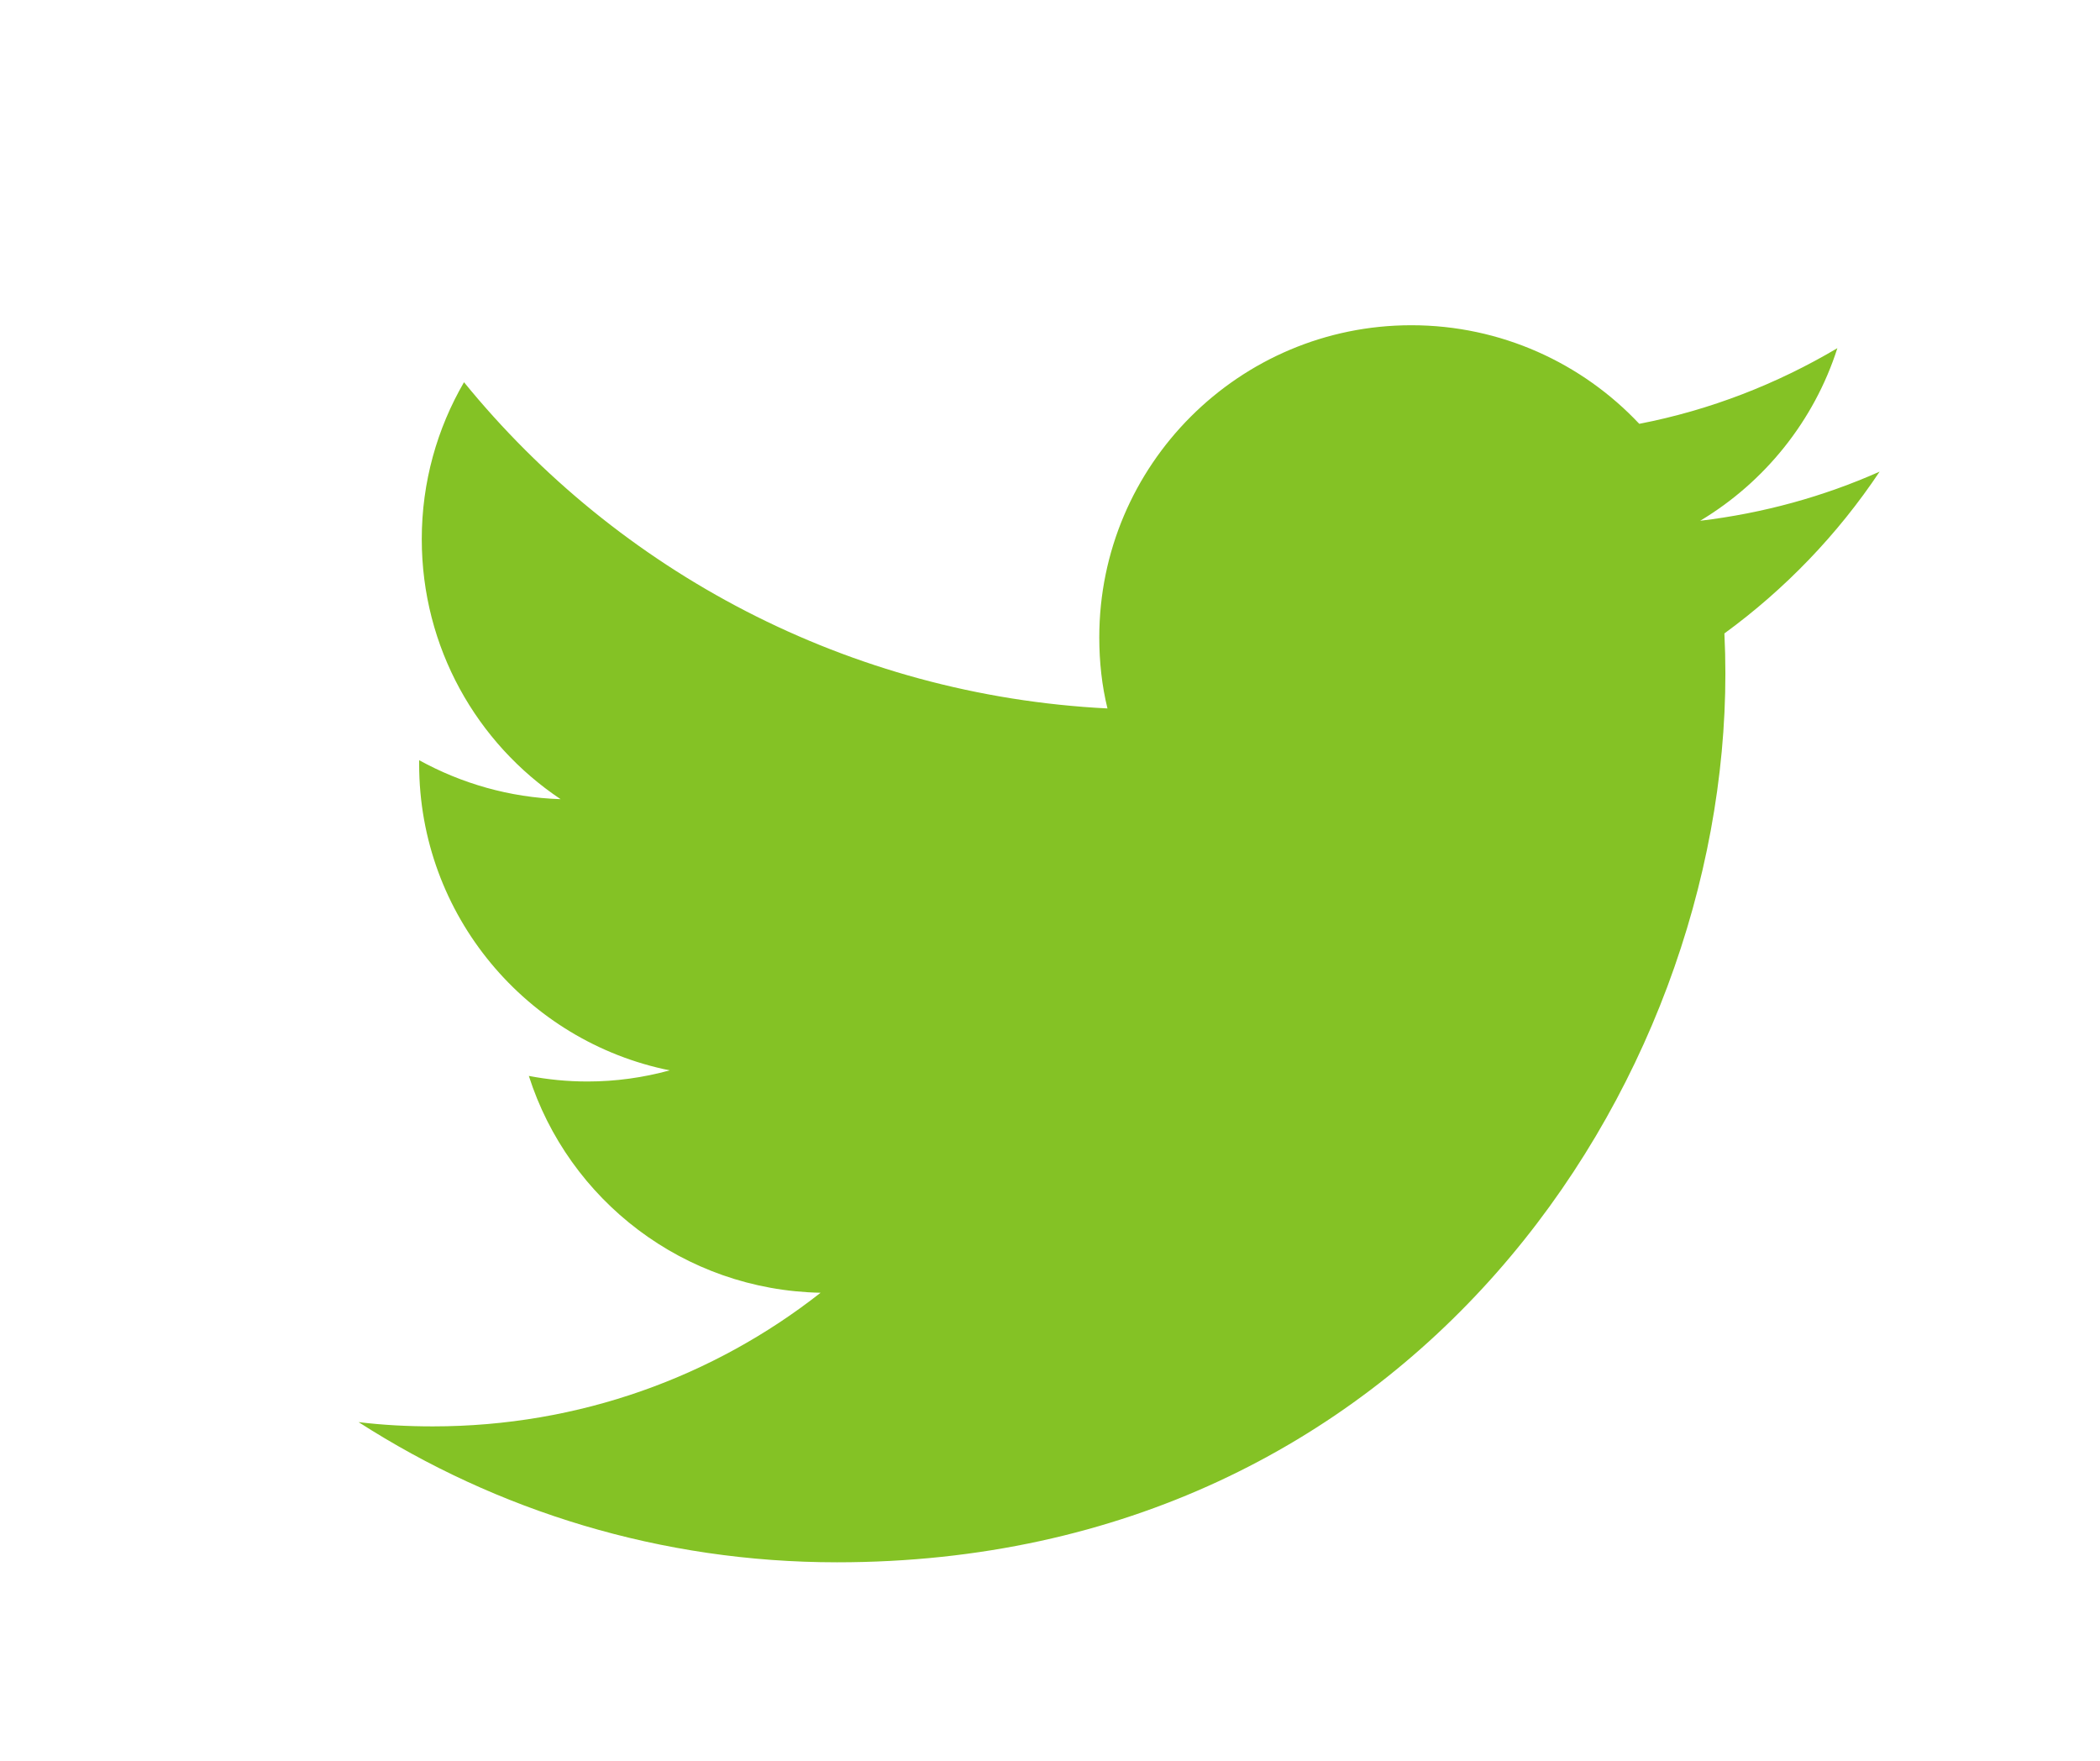 <?xml version="1.0" encoding="utf-8"?>
<!-- Generator: Adobe Illustrator 21.1.0, SVG Export Plug-In . SVG Version: 6.00 Build 0)  -->
<svg version="1.1" id="Capa_1" xmlns="http://www.w3.org/2000/svg" xmlns:xlink="http://www.w3.org/1999/xlink" x="0px" y="0px"
	 viewBox="0 0 641.3 537.7" style="enable-background:new 0 0 641.3 537.7;" xml:space="preserve">
<style type="text/css">
	.st0{fill:#84C225;}
</style>
<g>
	<path class="st0" d="M574,144c-17.1,7.6-35.5,12.7-54.8,15c19.7-11.8,34.8-30.5,41.9-52.7c-18.4,10.9-38.8,18.9-60.5,23.1
		c-17.4-18.5-42.2-30.1-69.6-30.1c-52.6,0-95.3,42.7-95.3,95.3c0,7.5,0.8,14.8,2.5,21.7c-79.2-4-149.5-41.9-196.5-99.6
		c-8.2,14.1-12.9,30.5-12.9,47.9c0,33.1,16.8,62.3,42.4,79.4c-15.6-0.5-30.3-4.8-43.2-11.9c0,0.4,0,0.8,0,1.2
		c0,46.2,32.9,84.7,76.5,93.5c-8,2.2-16.4,3.4-25.1,3.4c-6.2,0-12.1-0.6-17.9-1.7c12.1,37.9,47.3,65.4,89.1,66.2
		c-32.6,25.6-73.7,40.8-118.4,40.8c-7.7,0-15.3-0.4-22.7-1.3c42.2,27.1,92.3,42.8,146.1,42.8c175.4,0,271.3-145.3,271.3-271.3
		c0-4.1-0.1-8.2-0.3-12.3C545.1,179.9,561.2,163.2,574,144L574,144z M574,144"/>
</g>
</svg>
